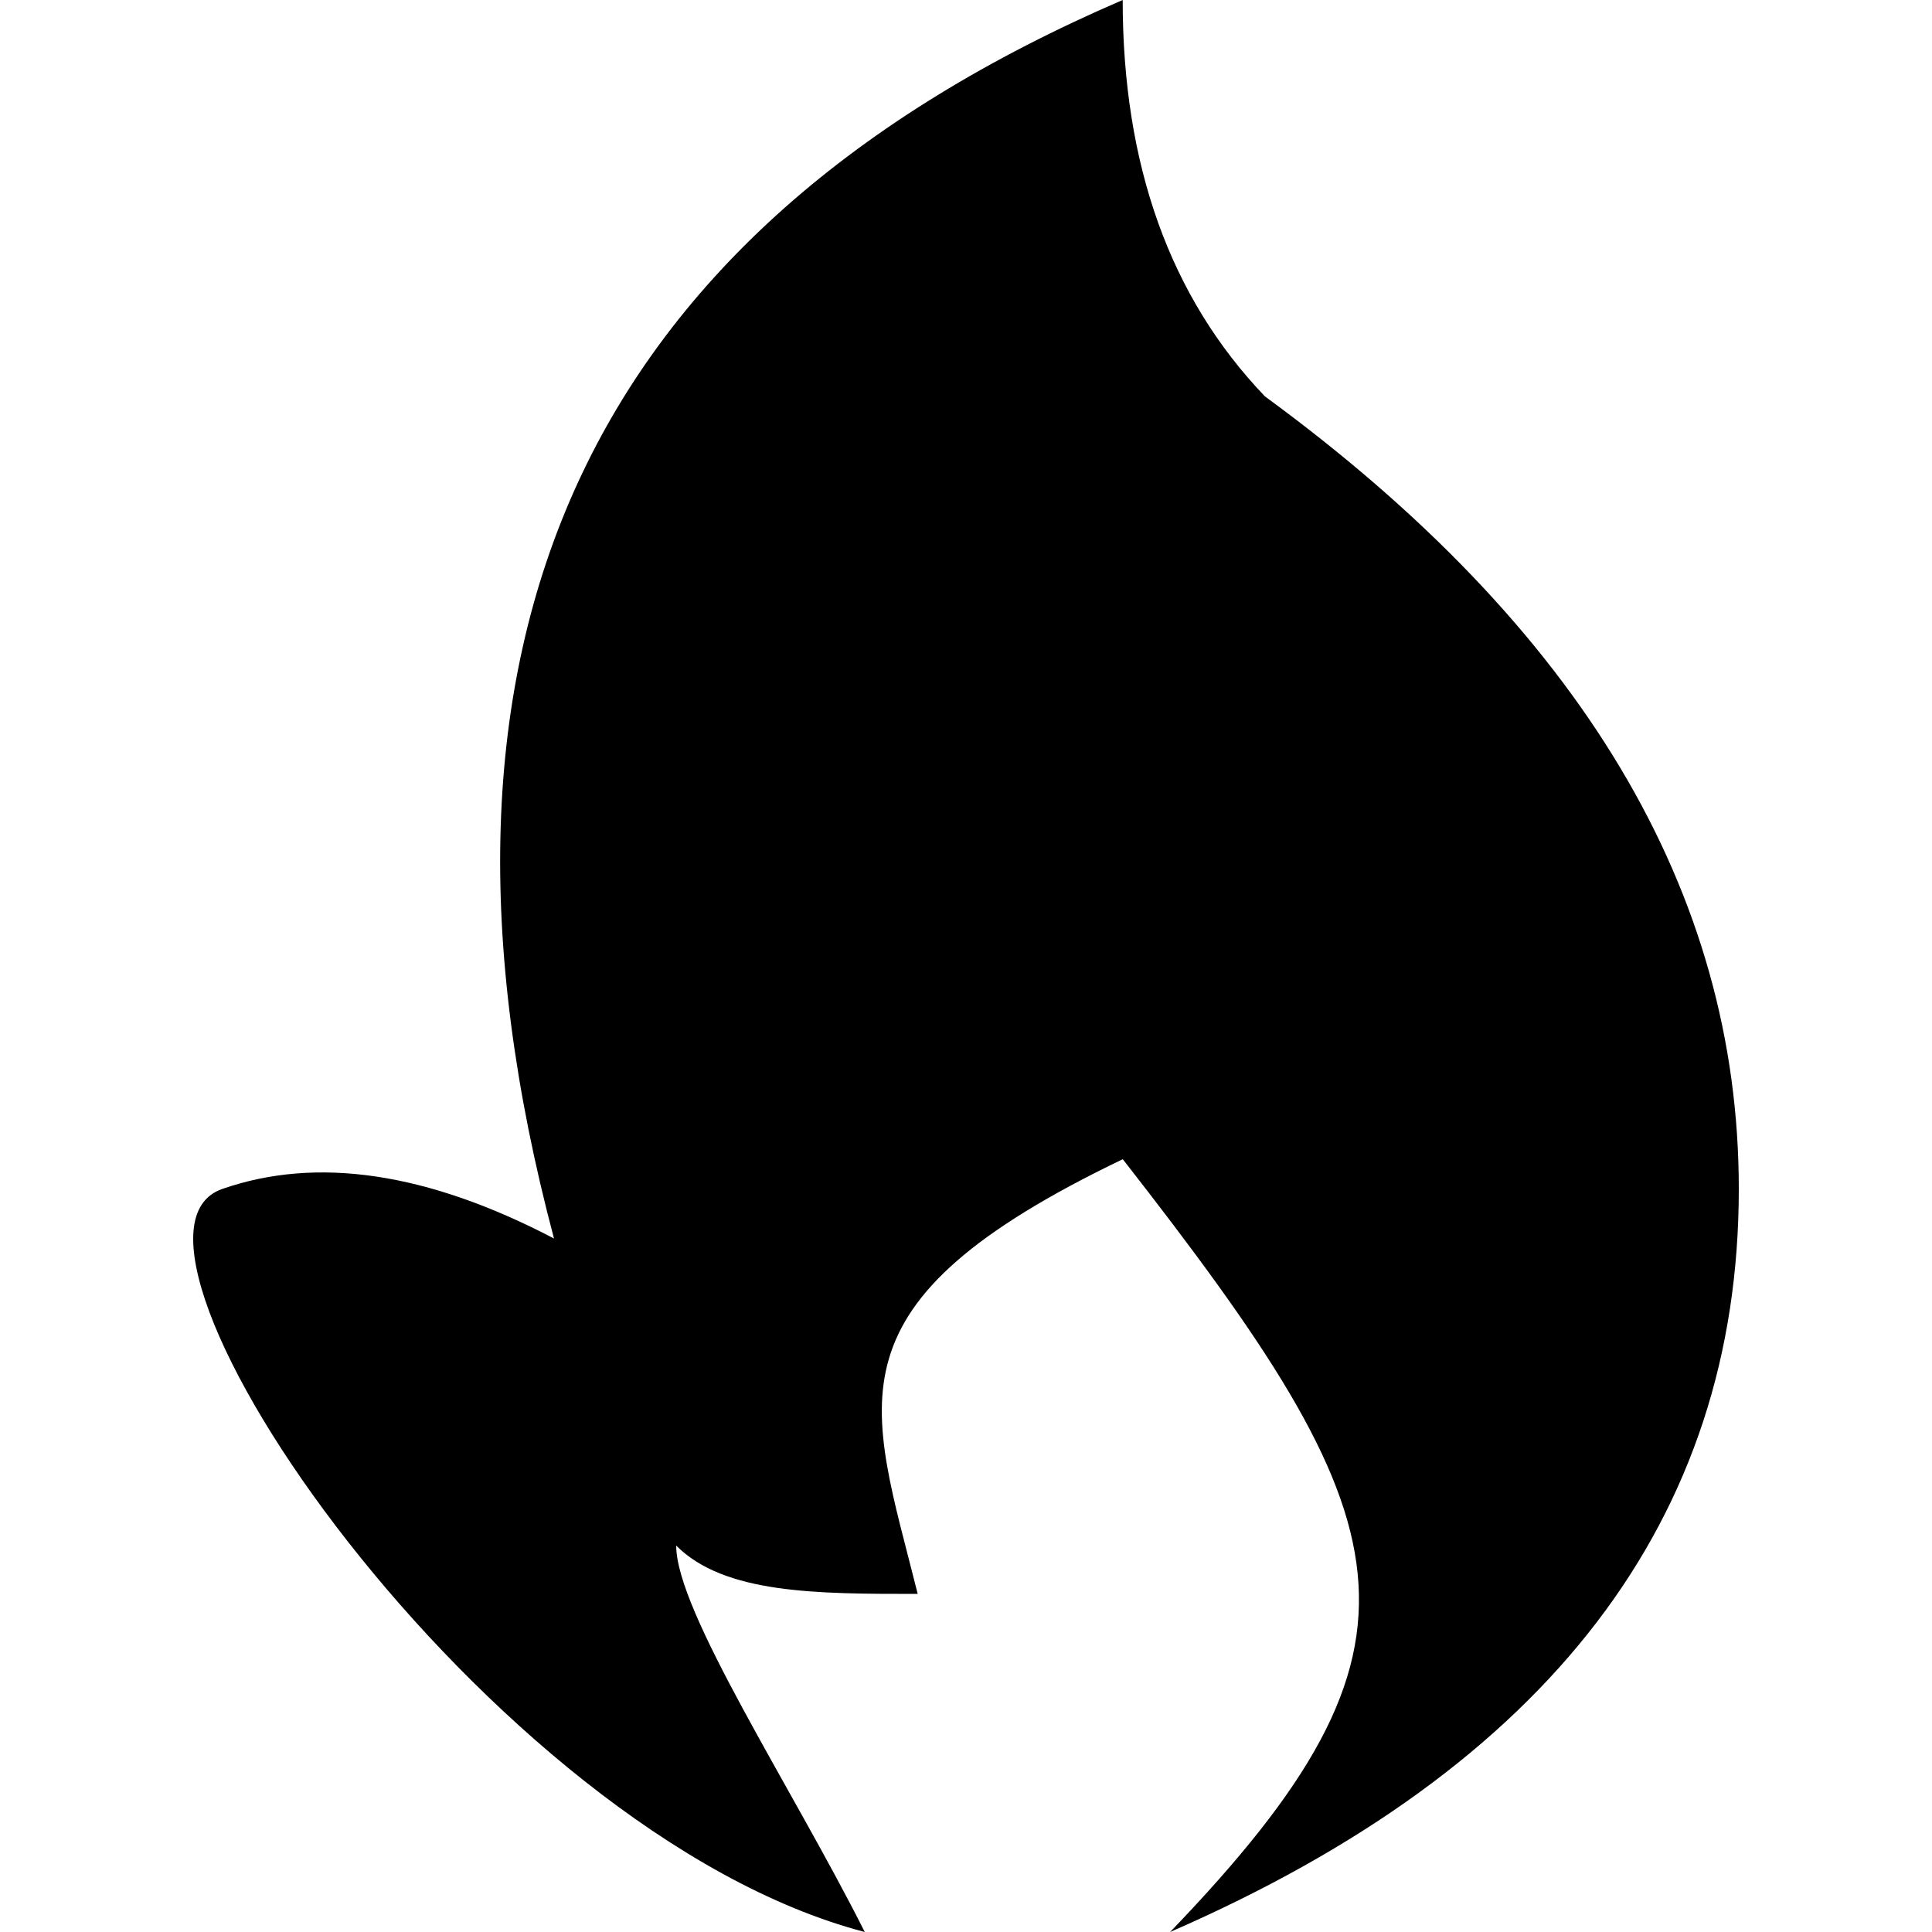 <svg xmlns="http://www.w3.org/2000/svg" viewBox="0 0 20 20">
  <path d="M11.622 0q0 2.565 1.472 4.103Q18 7.693 18 12.308q0 5.128-5.887 7.692c2.887-3 2.453-4.23-.49-8C8.5 13.5 9 14.5 9.5 16.5c-1.048 0-2 0-2.5-.5 0 .684 1.197 2.5 1.952 4-3.924-1.026-8.123-7.18-6.651-7.692q1.472-.513 3.434.513Q3.282 3.59 11.622 0"/>
</svg>
